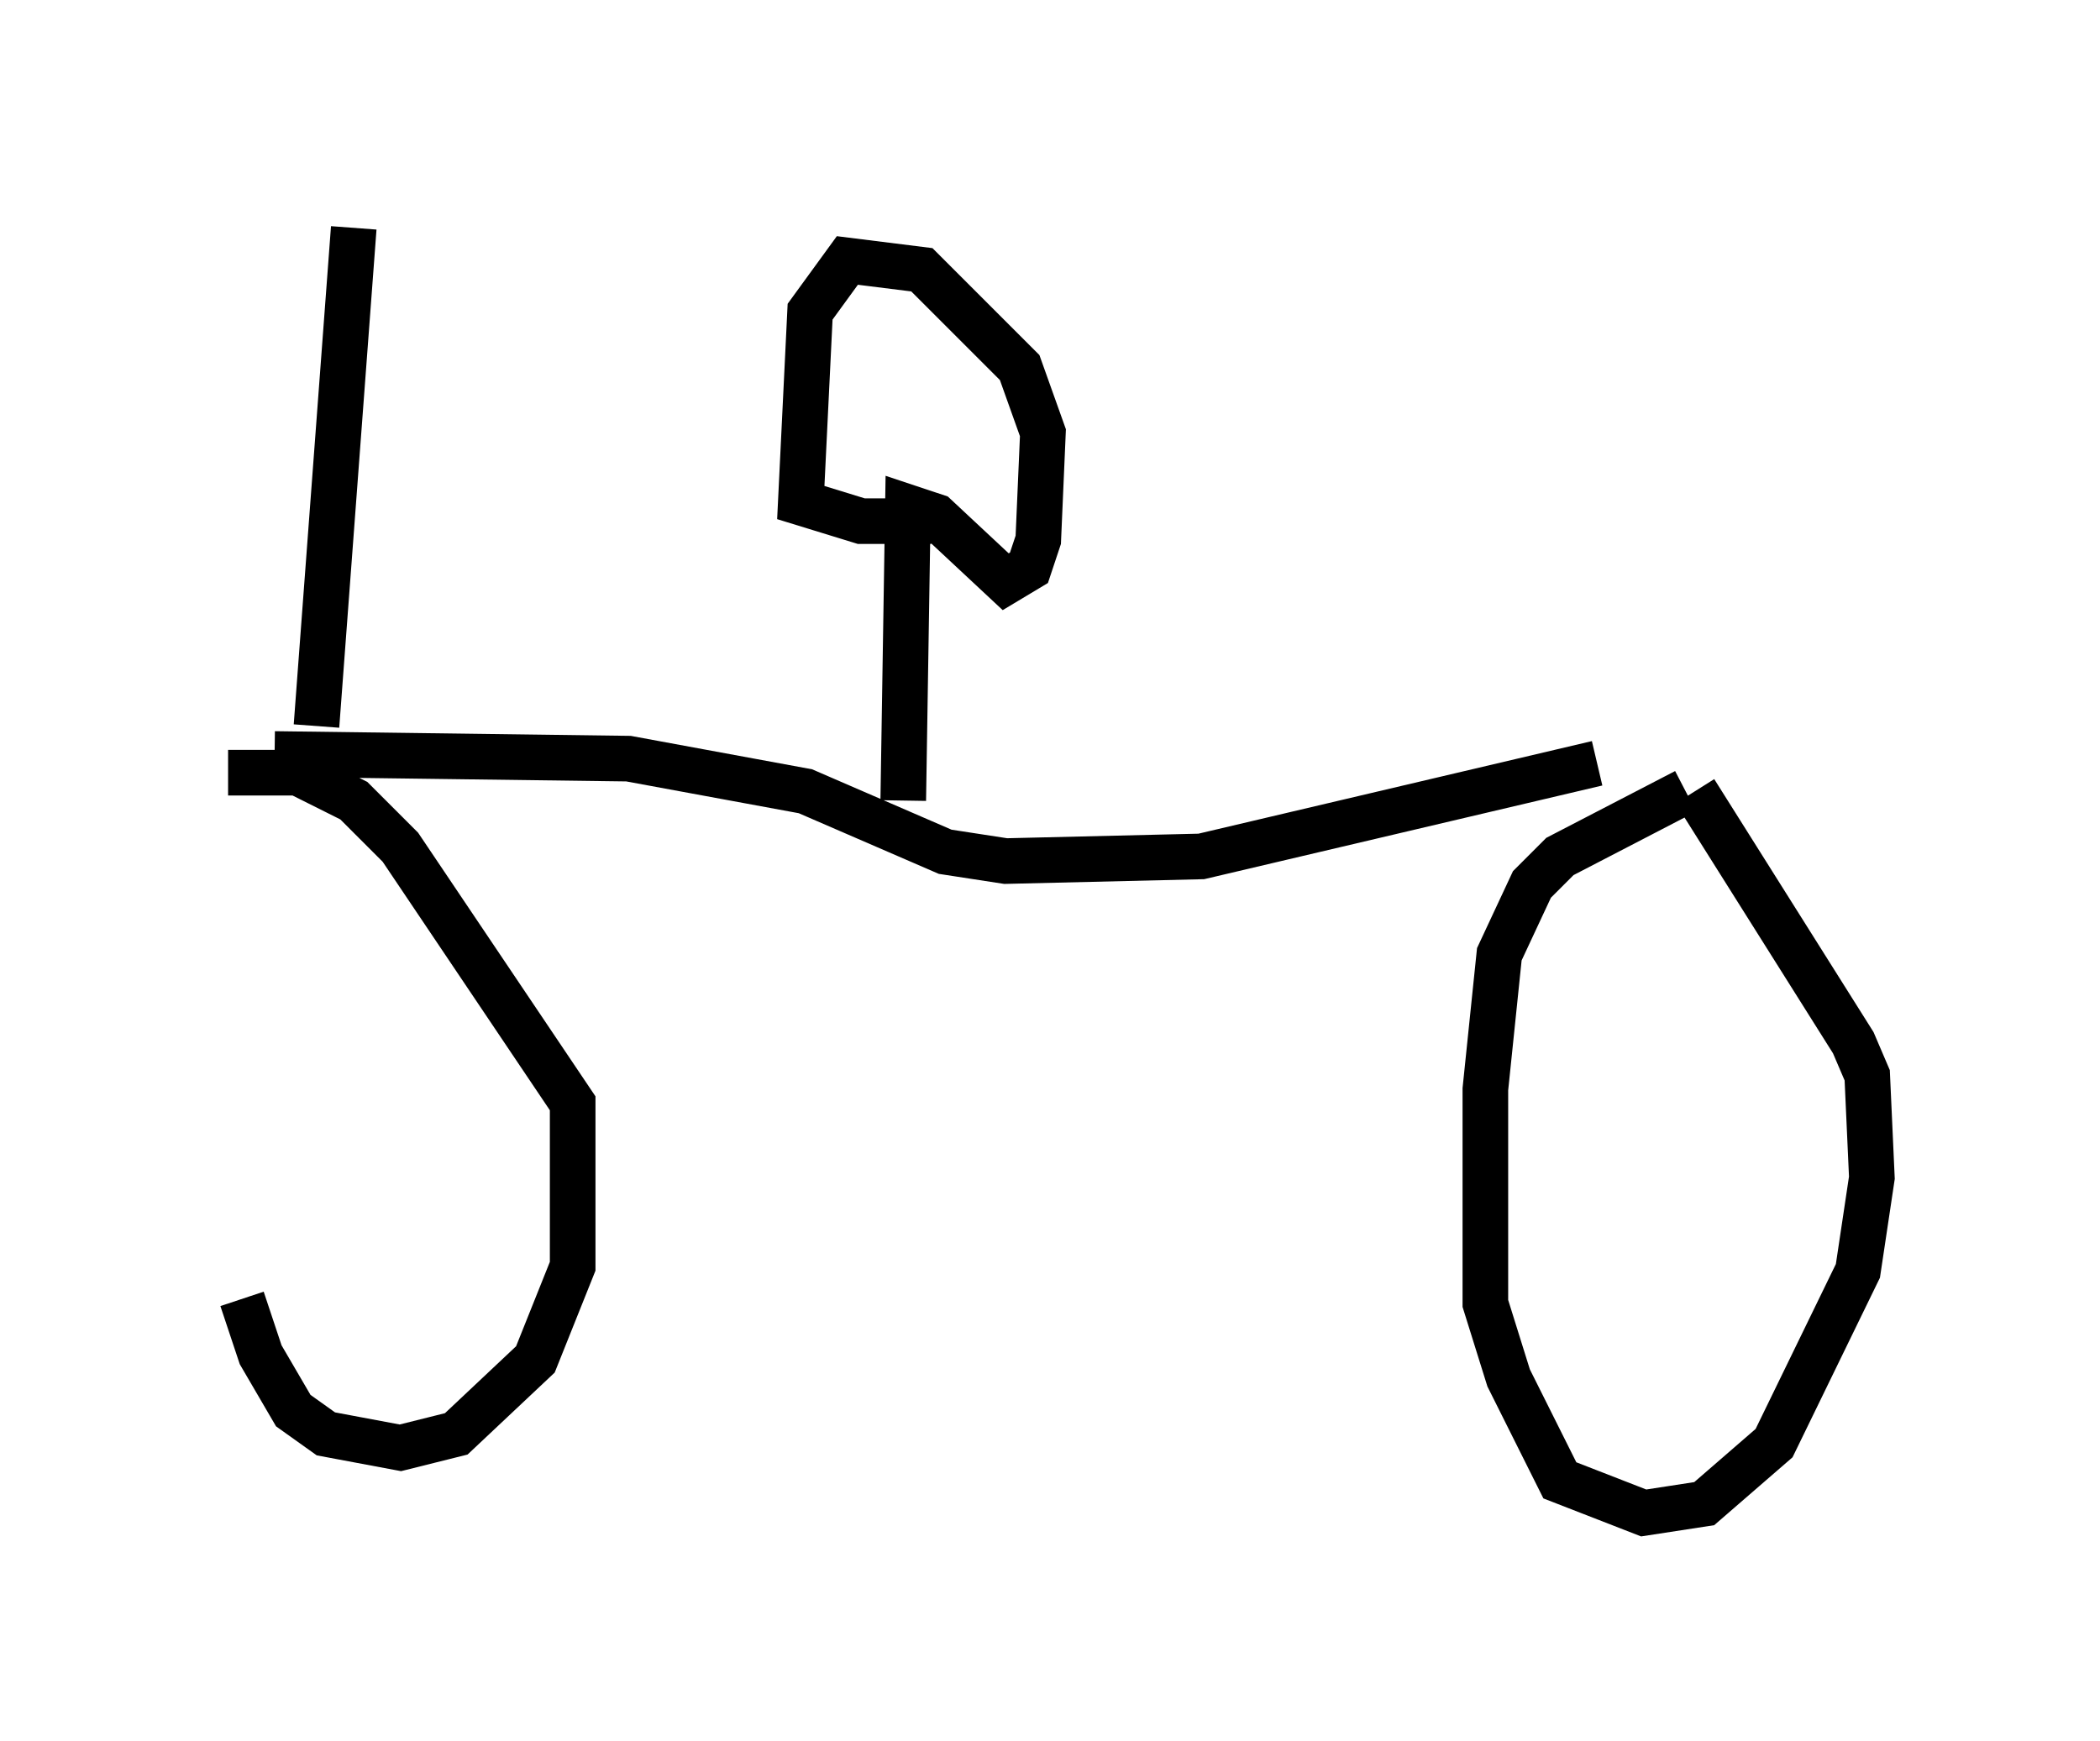 <?xml version="1.0" encoding="utf-8" ?>
<svg baseProfile="full" height="38.175" version="1.1" width="46.036" xmlns="http://www.w3.org/2000/svg" xmlns:ev="http://www.w3.org/2001/xml-events" xmlns:xlink="http://www.w3.org/1999/xlink"><defs /><rect fill="white" height="38.175" width="46.036" x="0" y="0" /><path d="M5.306, 16.433 m0.0, 12.046 l0.408, 1.225 0.715, 1.225 l0.715, 0.51 1.633, 0.306 l1.225, -0.306 1.735, -1.633 l0.817, -2.042 0.0, -3.573 l-3.777, -5.615 -1.021, -1.021 l-1.225, -0.613 -1.531, 0.0 m31.952, 0.408 l-2.756, 1.429 -0.613, 0.613 l-0.715, 1.531 -0.306, 2.96 l0.0, 4.696 0.51, 1.633 l1.123, 2.246 1.838, 0.715 l1.327, -0.204 1.531, -1.327 l1.838, -3.777 0.306, -2.042 l-0.102, -2.246 -0.306, -0.715 l-3.471, -5.513 m-31.136, -0.817 l7.758, 0.102 3.879, 0.715 l3.063, 1.327 1.327, 0.204 l4.288, -0.102 8.677, -2.042 m-15.211, 0.817 l0.102, -6.431 0.613, 0.204 l1.531, 1.429 0.51, -0.306 l0.204, -0.613 0.102, -2.348 l-0.51, -1.429 -2.144, -2.144 l-1.633, -0.204 -0.817, 1.123 l-0.204, 4.185 1.327, 0.408 l1.531, 0.0 m-13.475, 4.492 l0.817, -10.923 " fill="none" stroke="black" stroke-width="1" /></svg>